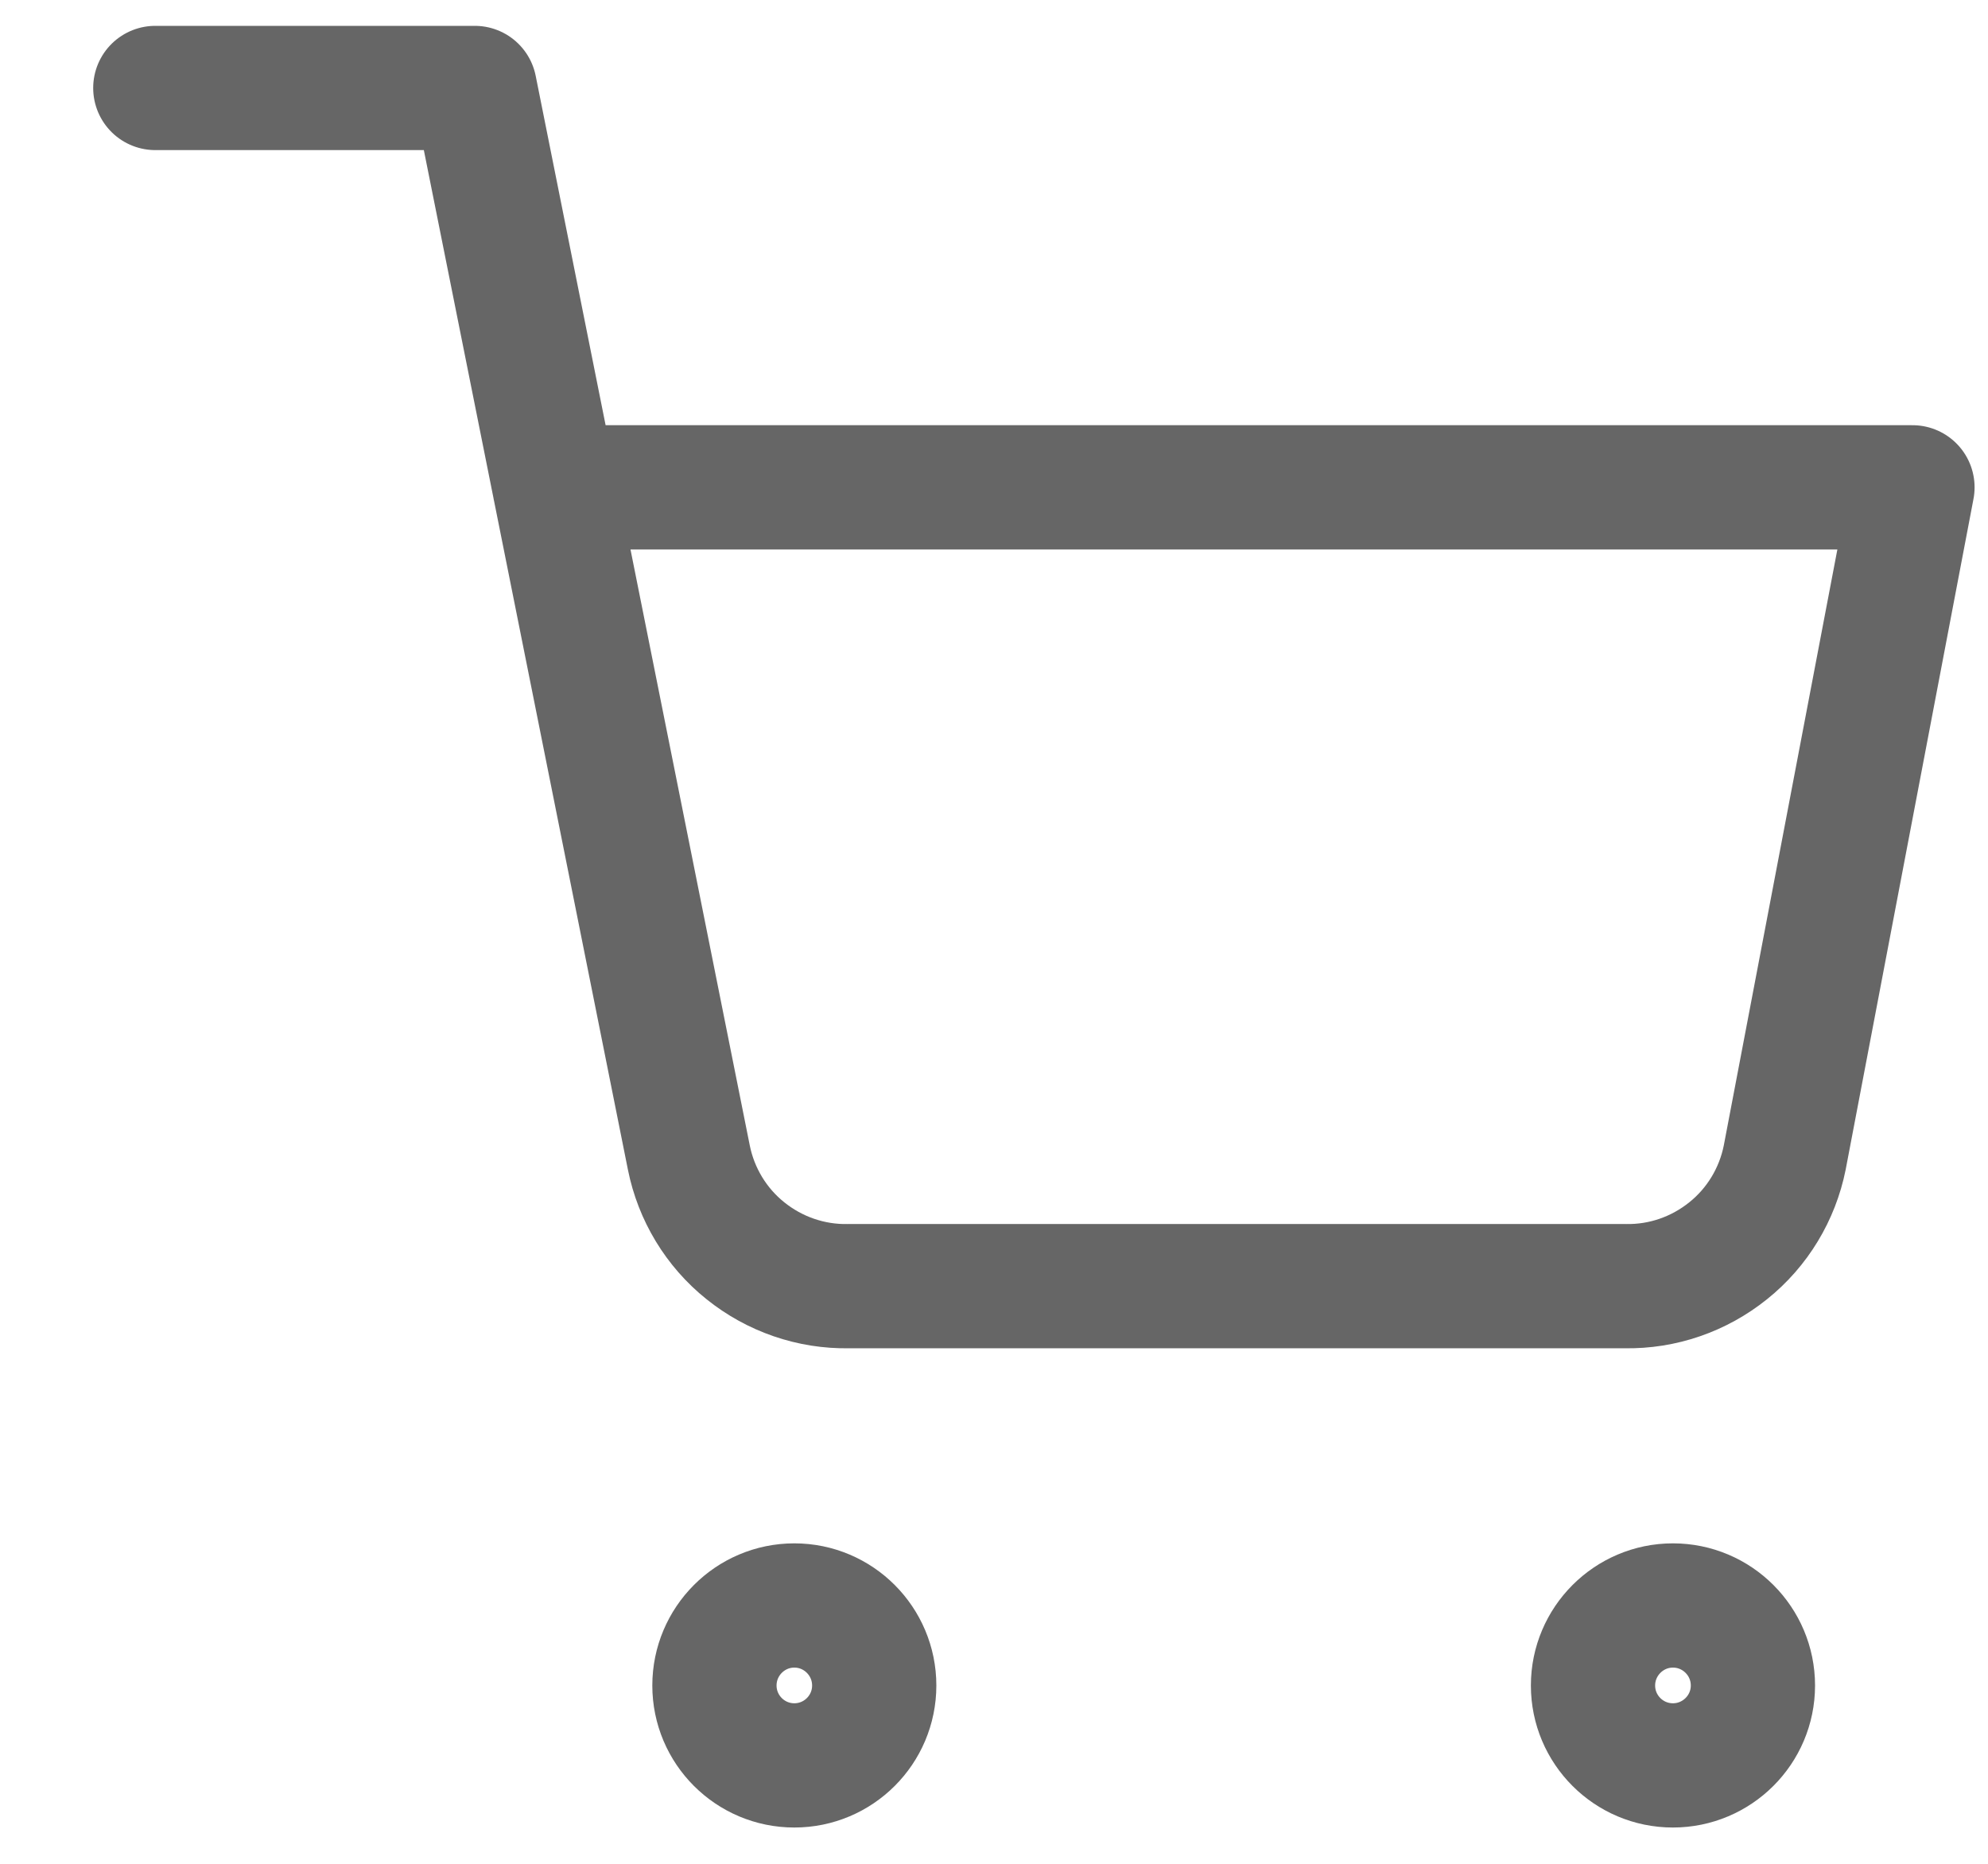 <?xml version="1.0" encoding="utf-8"?>
<!-- Generator: Adobe Illustrator 16.0.0, SVG Export Plug-In . SVG Version: 6.00 Build 0)  -->
<!DOCTYPE svg PUBLIC "-//W3C//DTD SVG 1.1//EN" "http://www.w3.org/Graphics/SVG/1.1/DTD/svg11.dtd">
<svg version="1.1" id="Layer_1" xmlns="http://www.w3.org/2000/svg" xmlns:xlink="http://www.w3.org/1999/xlink" x="0px" y="0px"
	 width="16px" height="15px" viewBox="0 0 16 15" enable-background="new 0 0 16 15" xml:space="preserve">
<path fill="none" stroke="#666666" stroke-linecap="round" stroke-linejoin="round" d="M6.393,14.208
	c0.355,0,0.643-0.288,0.643-0.643s-0.288-0.644-0.643-0.644c-0.355,0-0.643,0.289-0.643,0.644S6.038,14.208,6.393,14.208z"/>
<path fill="none" stroke="#666666" stroke-linecap="round" stroke-linejoin="round" d="M13.464,14.208
	c0.355,0,0.644-0.288,0.644-0.643s-0.288-0.644-0.644-0.644c-0.354,0-0.643,0.289-0.643,0.644S13.109,14.208,13.464,14.208z"/>
<path fill="none" stroke="#666666" stroke-linecap="round" stroke-linejoin="round" d="M1.25,0.708h2.571l1.723,8.608
	c0.059,0.295,0.22,0.562,0.455,0.75c0.235,0.189,0.529,0.291,0.831,0.285h6.248c0.303,0.006,0.596-0.096,0.831-0.285
	c0.235-0.188,0.396-0.455,0.455-0.75l1.028-5.394H4.464"/>
</svg>
